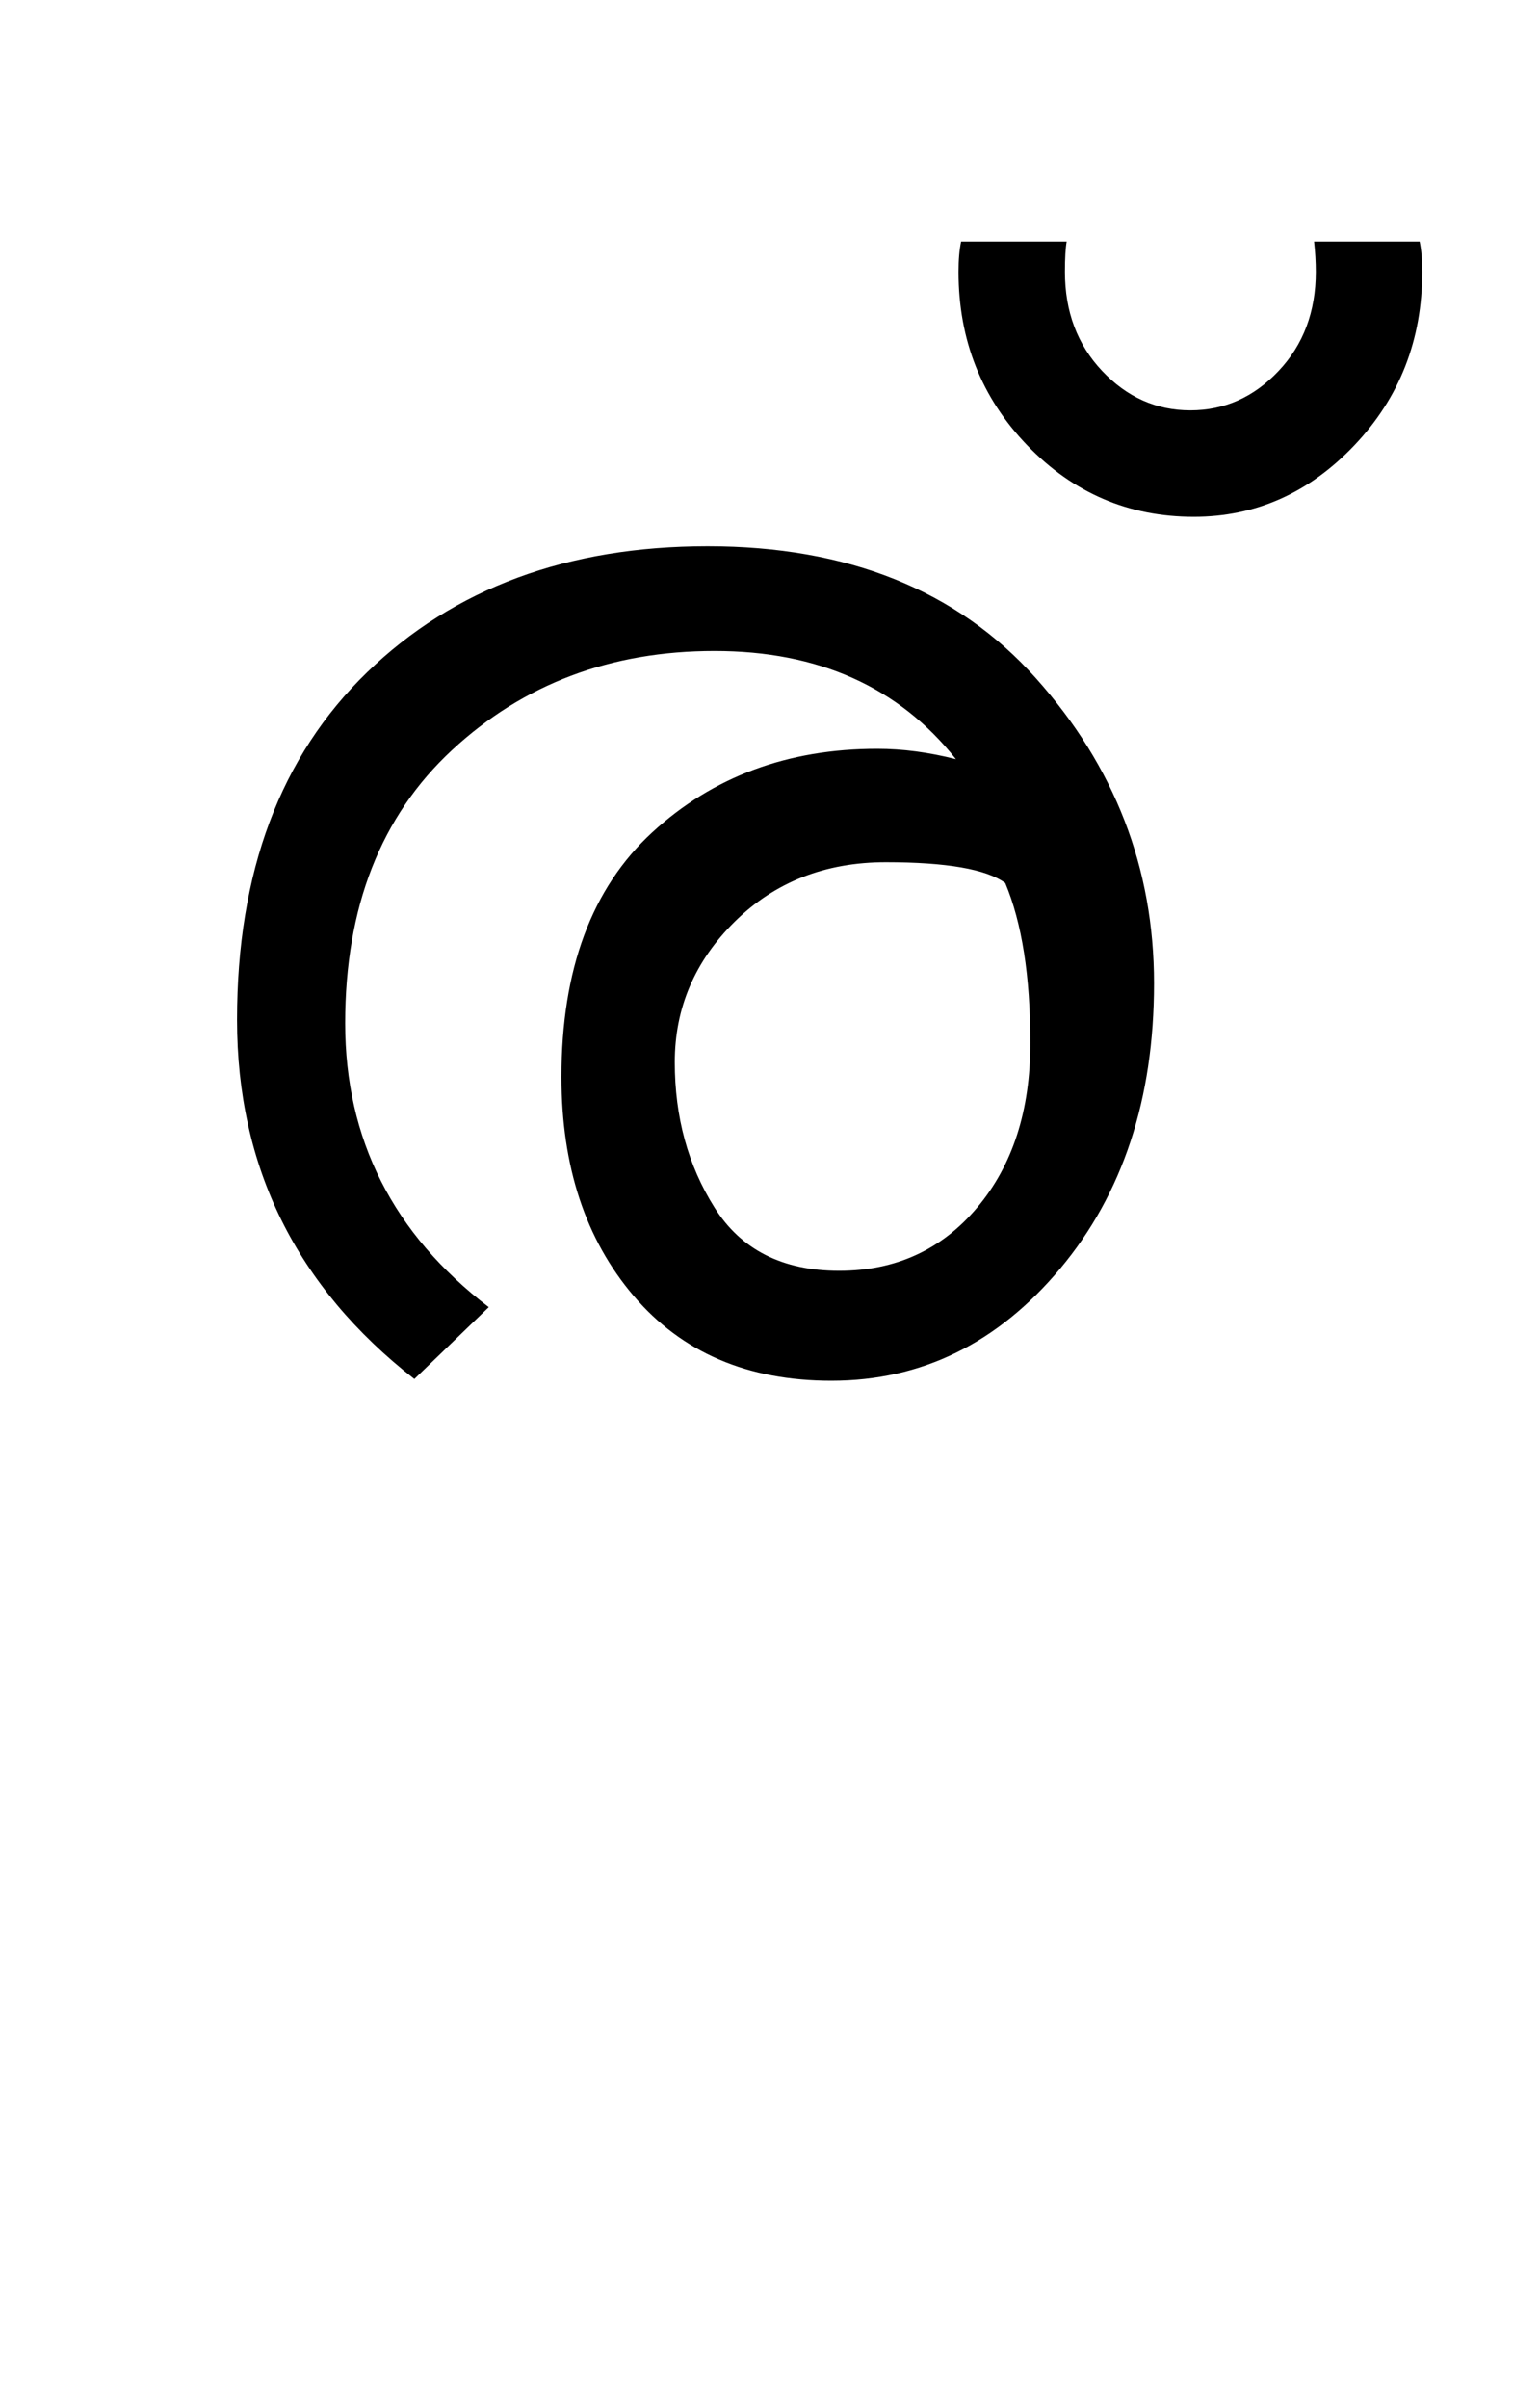 <?xml version="1.0" encoding="UTF-8"?>
<svg xmlns="http://www.w3.org/2000/svg" xmlns:xlink="http://www.w3.org/1999/xlink" width="222.375pt" height="347.75pt" viewBox="0 0 222.375 347.75" version="1.1">
<defs>
<g>
<symbol overflow="visible" id="glyph0-0">
<path style="stroke:none;" d="M 5.625 -0.125 L 5.625 -139.875 L 75.75 -139.875 L 75.75 -0.125 Z M 12.75 -6.875 L 69 -6.875 L 69 -132.875 L 12.75 -132.875 Z M 12.75 -6.875 "/>
</symbol>
<symbol overflow="visible" id="glyph0-1">
<path style="stroke:none;" d="M 86.25 -117.875 C 106.5 -117.875 122.312 -111.52 133.688 -98.812 C 145.062 -86.102 150.75 -71.414 150.75 -54.75 C 150.75 -38.082 146.227 -24.352 137.188 -13.562 C 128.145 -2.77 117.125 2.625 104.125 2.625 C 92.039 2.625 82.52 -1.457 75.562 -9.625 C 68.602 -17.789 65.125 -28.332 65.125 -41.25 C 65.125 -56.75 69.5 -68.52 78.25 -76.562 C 87 -84.602 97.832 -88.625 110.75 -88.625 C 114.414 -88.625 118.207 -88.125 122.125 -87.125 C 113.875 -97.539 102.25 -102.75 87.25 -102.75 C 72.25 -102.75 59.602 -97.977 49.312 -88.438 C 39.02 -78.895 33.875 -65.75 33.875 -49 C 33.875 -32.25 40.789 -18.582 54.625 -8 L 43.875 2.375 C 26.789 -10.957 18.25 -28.25 18.25 -49.5 C 18.25 -70.832 24.52 -87.562 37.062 -99.688 C 49.602 -111.812 66 -117.875 86.25 -117.875 Z M 129.25 -69.25 C 126.5 -71.25 120.75 -72.25 112 -72.25 C 103.25 -72.25 95.977 -69.395 90.188 -63.688 C 84.395 -57.977 81.5 -51.207 81.5 -43.375 C 81.5 -35.457 83.414 -28.457 87.25 -22.375 C 91.082 -16.289 97.082 -13.25 105.25 -13.25 C 113.414 -13.25 120.062 -16.289 125.188 -22.375 C 130.312 -28.457 132.875 -36.375 132.875 -46.125 C 132.875 -55.789 131.664 -63.5 129.25 -69.25 Z M 129.25 -69.25 "/>
</symbol>
<symbol overflow="visible" id="glyph0-2">
<path style="stroke:none;" d="M 38.875 -157.5 C 38.875 -147.664 35.602 -139.312 29.062 -132.438 C 22.52 -125.562 14.789 -122.125 5.875 -122.125 C -3.539 -122.125 -11.562 -125.562 -18.188 -132.438 C -24.812 -139.312 -28.125 -147.664 -28.125 -157.5 C -28.125 -159.25 -28 -160.707 -27.75 -161.875 L -12.5 -161.875 C -12.664 -160.957 -12.75 -159.5 -12.75 -157.5 C -12.75 -151.75 -10.957 -146.977 -7.375 -143.188 C -3.789 -139.395 0.457 -137.5 5.375 -137.5 C 10.289 -137.5 14.539 -139.395 18.125 -143.188 C 21.707 -146.977 23.5 -151.75 23.5 -157.5 C 23.5 -158.914 23.414 -160.375 23.25 -161.875 L 38.5 -161.875 C 38.75 -160.707 38.875 -159.25 38.875 -157.5 Z M 38.875 -157.5 "/>
</symbol>
</g>
</defs>
<g id="surface1">
<rect x="0" y="0" width="222.375" height="347.75" style="fill:rgb(100%,100%,100%);fill-opacity:1;stroke:none;"/>
<g style="fill:rgb(0%,0%,0%);fill-opacity:1;">
  <use xlink:href="#glyph0-1" x="16" y="196.75"/>
  <use xlink:href="#glyph0-2" x="166.625" y="196.75"/>
</g>
</g>
</svg>
